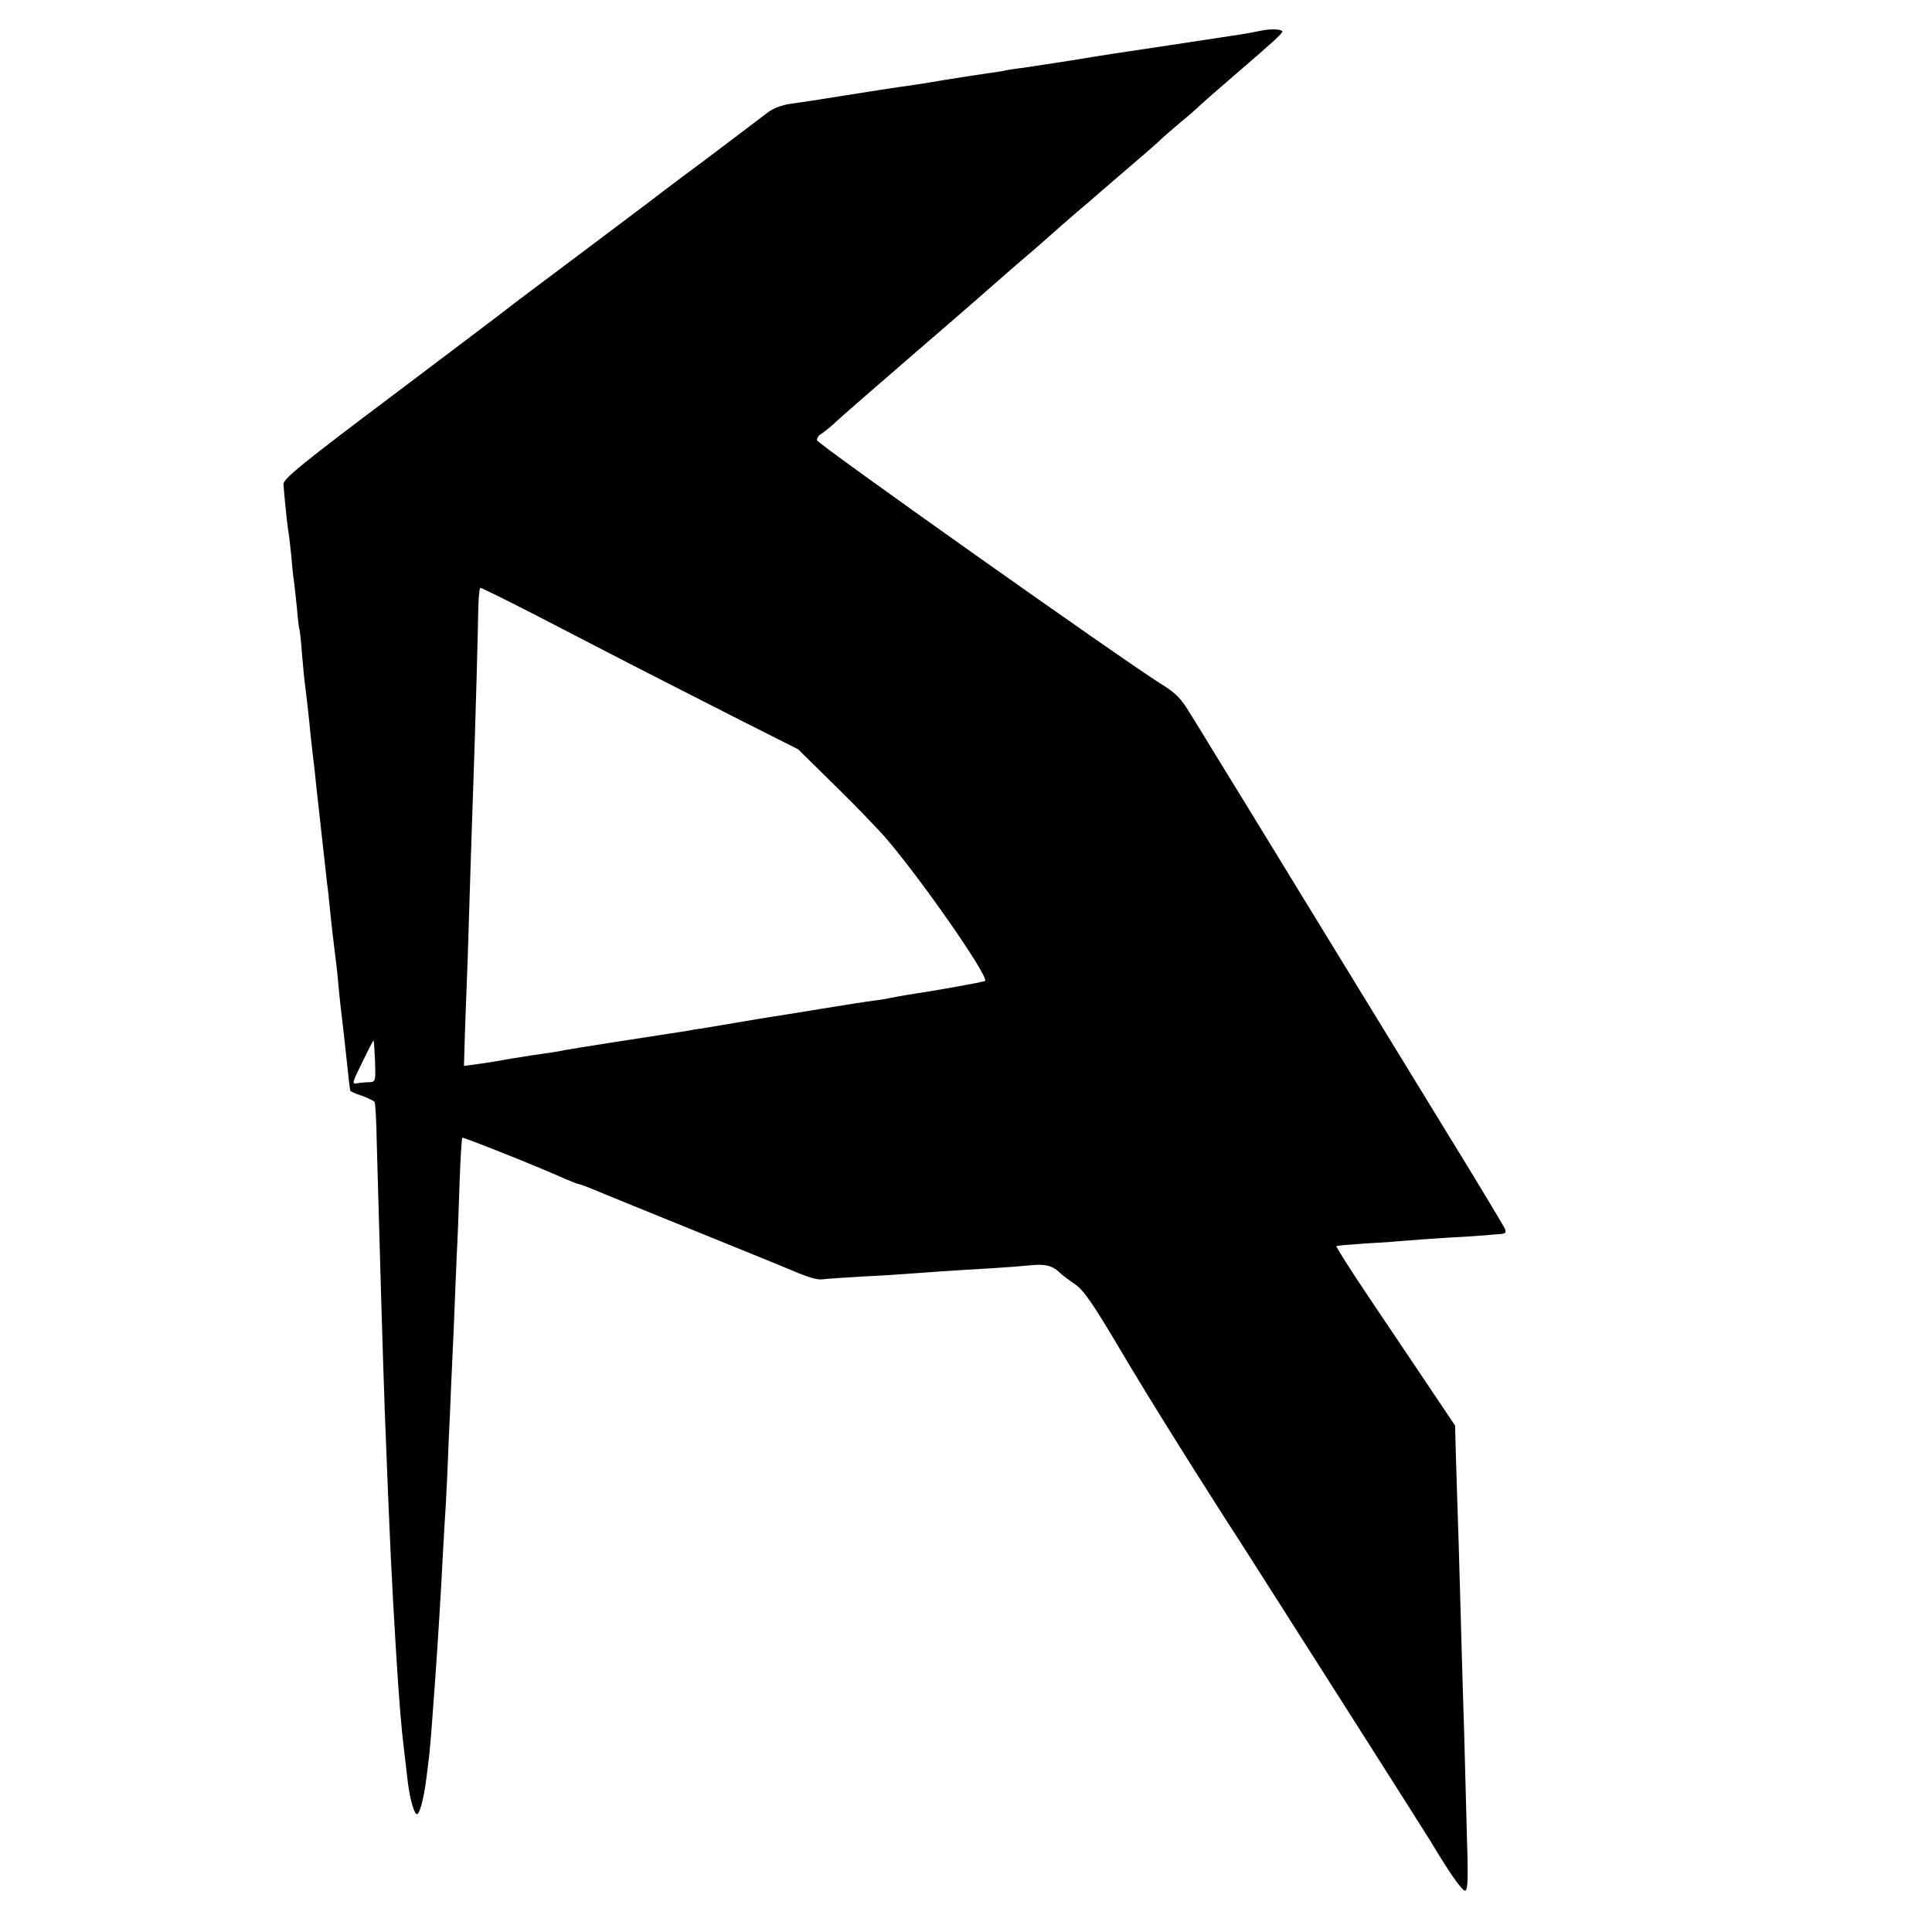 <?xml version="1.0" standalone="no"?>
<!DOCTYPE svg PUBLIC "-//W3C//DTD SVG 20010904//EN"
 "http://www.w3.org/TR/2001/REC-SVG-20010904/DTD/svg10.dtd">
<svg version="1.0" xmlns="http://www.w3.org/2000/svg"
 width="700pt" height="700pt" viewBox="0 0 700 700"
 preserveAspectRatio="xMidYMid meet">
<g transform="translate(0,700) scale(0.1,-0.1)"
fill="#000000" stroke="none">
<path d="M4570 6889 c-19 -4 -51 -10 -70 -13 -117 -18 -441 -67 -470 -71 -19
-3 -89 -14 -155 -25 -66 -10 -142 -22 -170 -26 -27 -3 -59 -8 -70 -11 -11 -2
-38 -6 -60 -9 -22 -3 -92 -14 -155 -24 -63 -11 -135 -22 -160 -25 -37 -5 -162
-25 -320 -50 -14 -2 -47 -7 -75 -11 -31 -4 -63 -16 -84 -32 -19 -15 -123 -93
-230 -174 -108 -80 -200 -150 -206 -155 -5 -4 -118 -89 -250 -188 -132 -99
-247 -185 -255 -192 -8 -7 -195 -148 -415 -314 -321 -241 -400 -305 -398 -323
3 -43 13 -142 17 -166 3 -14 7 -54 11 -90 3 -36 7 -78 10 -95 2 -16 7 -61 11
-100 3 -38 7 -72 9 -75 1 -3 6 -43 9 -88 4 -46 9 -100 12 -120 5 -41 11 -88
19 -172 3 -30 8 -71 10 -90 3 -19 7 -60 10 -90 3 -30 8 -71 10 -90 2 -19 9
-80 15 -135 6 -55 13 -116 15 -135 3 -19 7 -60 10 -90 6 -59 10 -96 20 -176 4
-28 8 -68 10 -90 4 -48 14 -137 20 -184 2 -19 7 -64 11 -100 7 -70 11 -101 13
-111 0 -3 19 -12 42 -19 22 -8 42 -18 46 -22 3 -5 7 -71 8 -146 8 -295 22
-781 29 -972 18 -468 25 -615 41 -875 12 -193 19 -275 30 -365 2 -19 7 -57 10
-85 7 -68 21 -125 33 -137 10 -10 27 49 37 130 3 23 7 59 10 80 2 20 7 73 10
117 3 44 8 105 10 135 11 154 22 326 30 485 3 61 8 137 10 170 2 33 7 132 10
220 4 88 9 189 10 225 2 36 6 135 10 220 3 85 8 196 10 245 3 50 7 164 10 255
3 90 8 166 10 168 3 3 292 -112 372 -149 24 -10 46 -19 50 -19 4 0 43 -15 88
-34 44 -18 166 -68 270 -110 328 -133 389 -158 410 -167 68 -29 97 -37 117
-34 13 2 77 6 143 10 66 3 140 8 165 10 52 4 177 13 305 20 50 3 113 8 142 11
51 5 78 -2 105 -29 7 -7 31 -25 53 -40 31 -21 65 -70 165 -239 107 -181 278
-454 455 -728 83 -130 651 -1022 670 -1054 66 -111 112 -176 123 -176 10 0 12
38 7 192 -3 106 -7 276 -10 378 -3 102 -8 253 -10 335 -2 83 -7 242 -10 355
-4 113 -8 255 -10 315 l-3 110 -94 140 c-52 77 -149 222 -217 323 -68 101
-121 185 -119 187 1 2 50 6 108 10 58 3 123 8 145 10 22 2 92 7 155 11 63 3
126 8 140 9 14 2 35 3 47 4 17 1 21 5 16 18 -4 10 -102 173 -219 363 -116 190
-341 557 -499 815 -158 259 -311 508 -340 555 -28 47 -68 111 -88 143 -26 44
-50 68 -94 95 -136 84 -1253 875 -1253 887 0 8 6 18 14 22 8 4 32 24 53 43 21
20 142 125 268 234 127 109 259 224 294 255 89 78 91 80 157 136 32 28 65 57
74 65 9 8 45 40 80 70 36 30 67 57 70 60 3 3 55 47 115 99 61 52 115 99 120
105 6 6 37 33 70 61 33 27 65 55 70 61 6 6 60 53 120 105 142 122 186 161 181
166 -8 8 -43 9 -76 2z m-2648 -2108 c95 -49 256 -132 358 -185 102 -52 281
-144 398 -203 l214 -108 132 -130 c73 -71 153 -155 180 -185 131 -151 380
-509 365 -524 -4 -4 -183 -36 -284 -51 -22 -4 -47 -8 -55 -10 -8 -2 -35 -7
-60 -10 -25 -3 -115 -17 -200 -31 -85 -14 -166 -27 -180 -29 -14 -2 -68 -11
-120 -20 -52 -9 -108 -18 -125 -21 -16 -2 -41 -6 -55 -9 -14 -2 -43 -7 -65
-10 -80 -12 -361 -56 -380 -60 -18 -4 -41 -8 -120 -19 -39 -6 -101 -16 -120
-20 -11 -2 -44 -7 -72 -11 l-52 -7 4 134 c3 73 7 194 10 268 2 74 7 218 10
320 3 102 8 237 10 300 6 167 17 553 18 638 1 39 4 72 8 72 4 0 85 -40 181
-89z m-563 -1626 c2 -72 2 -75 -21 -76 -13 0 -33 -2 -44 -4 -20 -4 -18 2 18
75 21 44 40 80 41 80 2 0 4 -34 6 -75z"/>
</g>
</svg>
